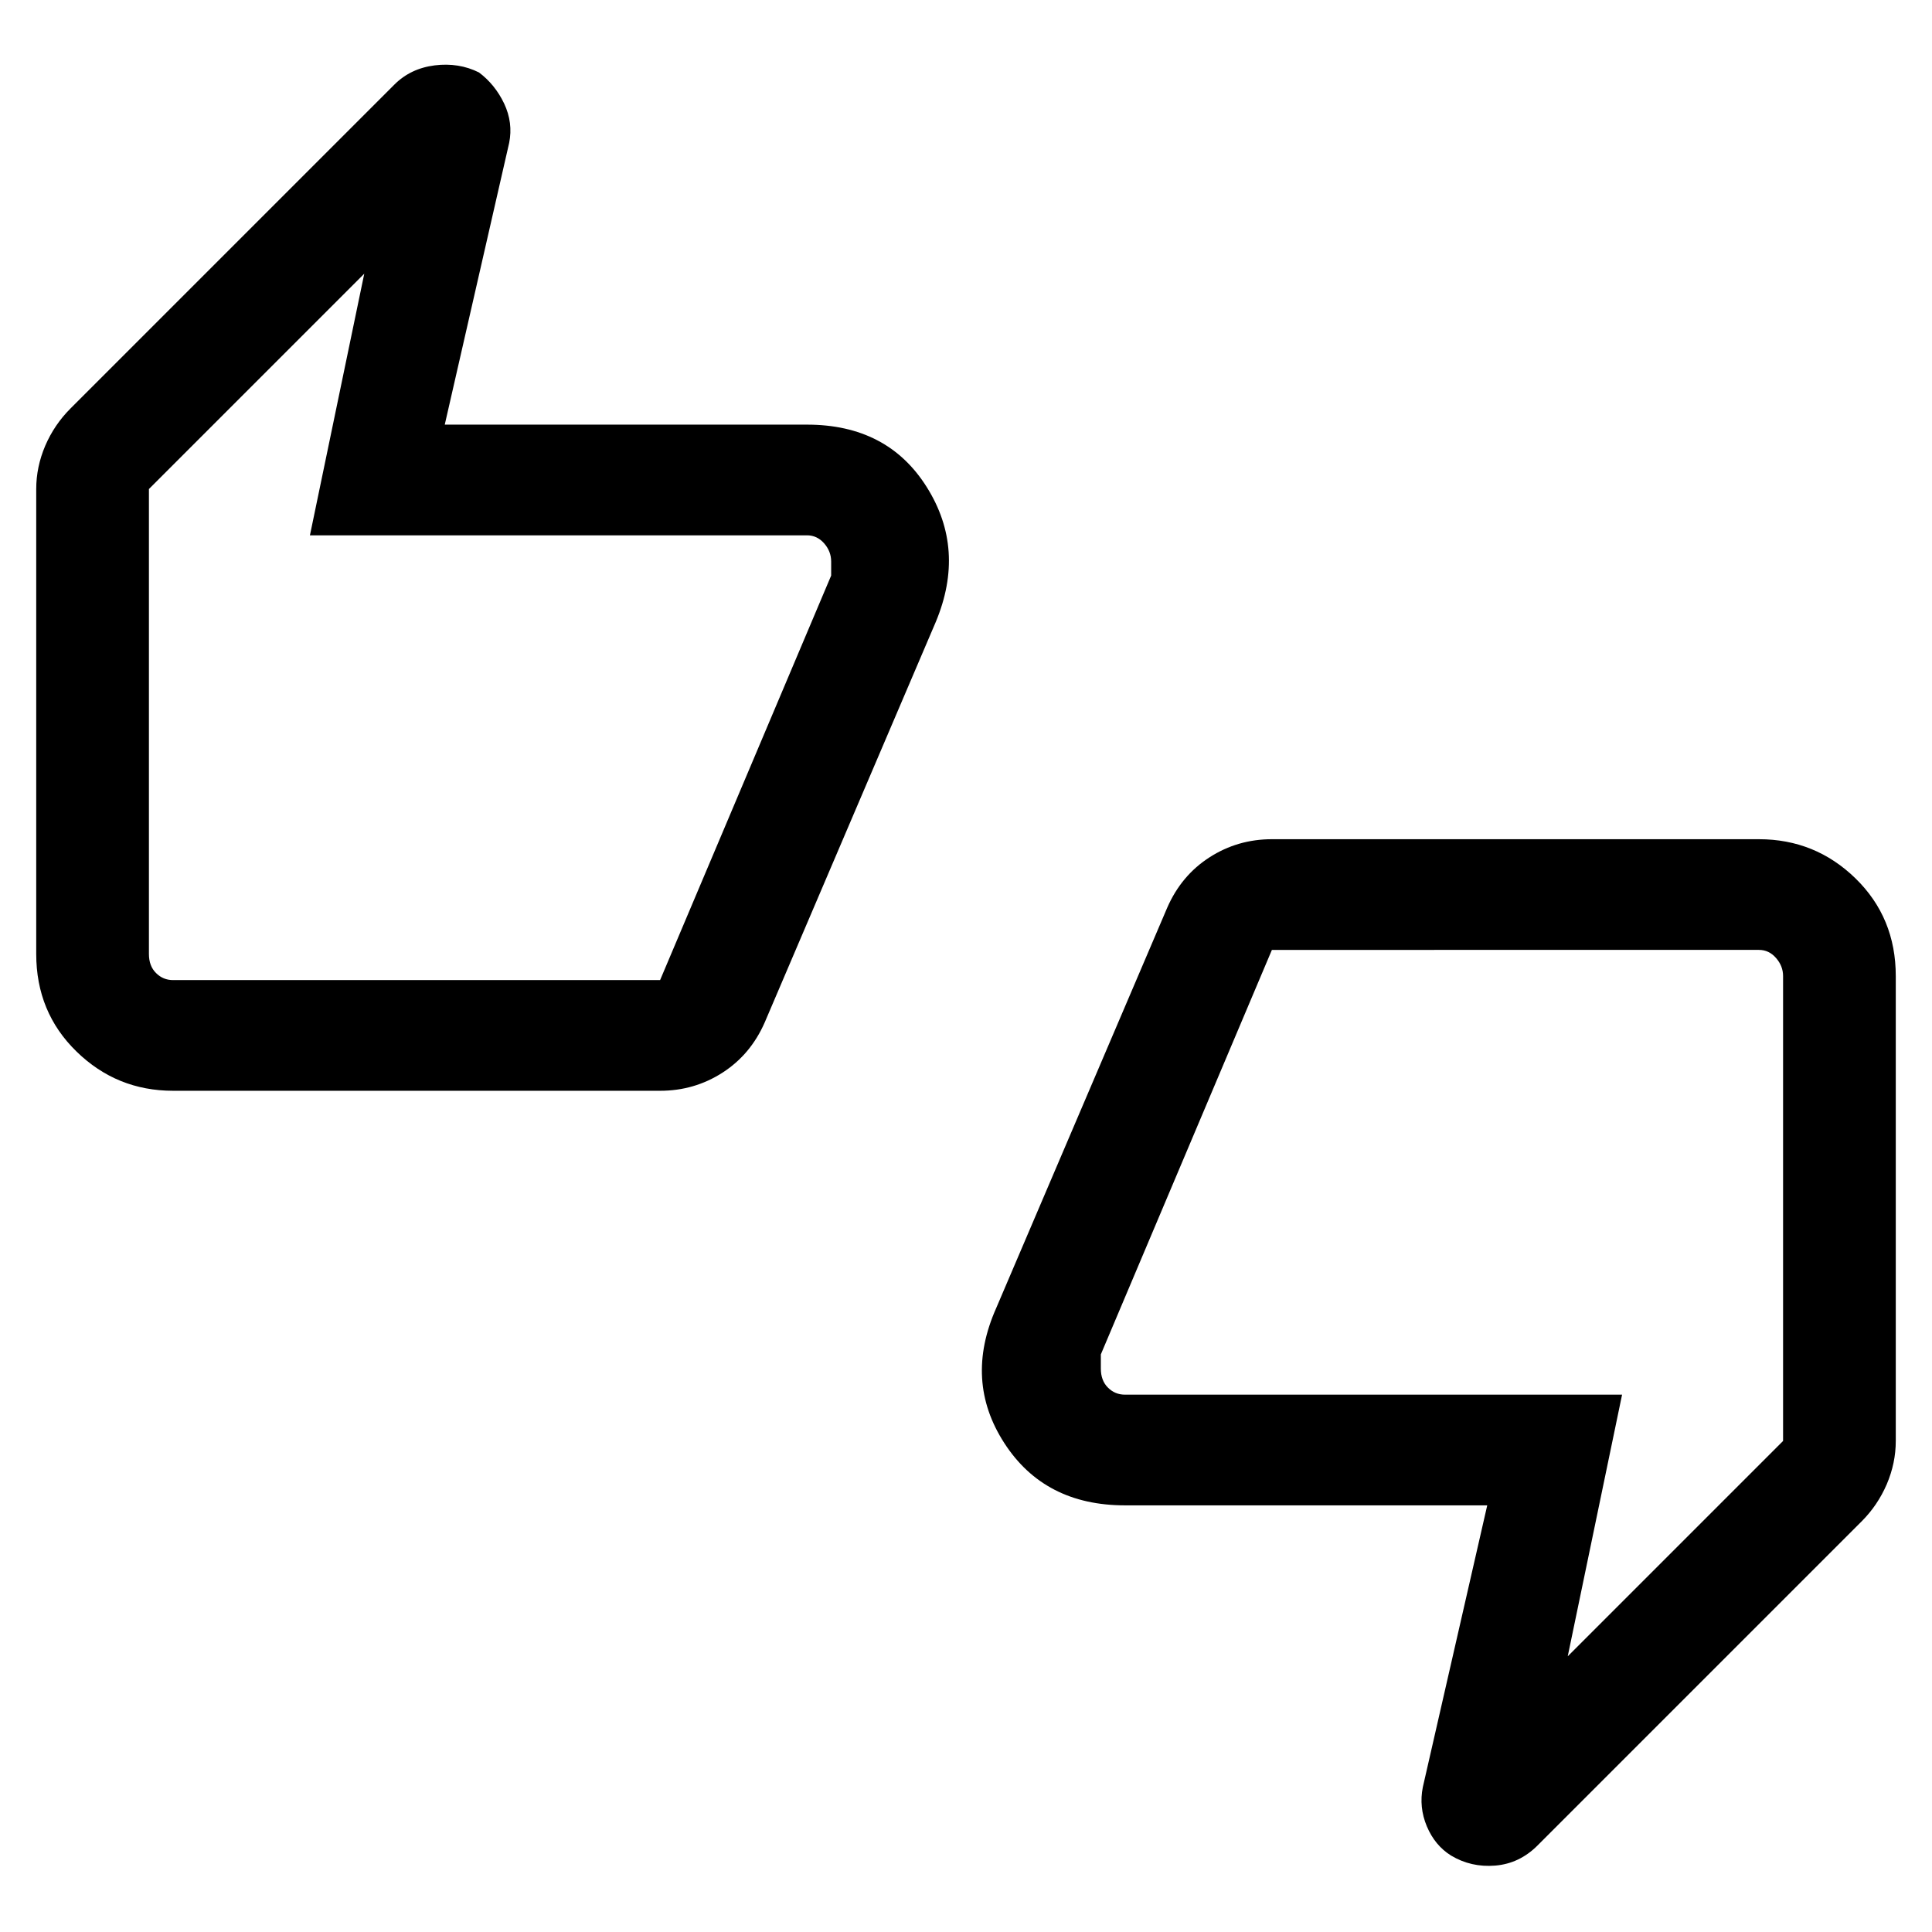 <svg xmlns="http://www.w3.org/2000/svg" height="24" width="24"><path d="M2.15 13.55q-.7 0-1.2-.488-.5-.487-.5-1.212V6.075q0-.275.112-.538.113-.262.313-.462L4.9 1.05q.2-.2.5-.238.3-.037.55.088.2.15.313.387.112.238.062.488l-.8 3.5h4.5q1 0 1.487.775.488.775.113 1.675L9.5 12.7q-.175.4-.525.625-.35.225-.775.225Zm6.05-1.375 2.125-5.025v-.175q0-.125-.087-.225-.088-.1-.213-.1H3.85l.675-3.25L1.85 6.075v5.775q0 .15.088.237.087.088.212.088Zm9.825 10.875q-.2-.125-.3-.362-.1-.238-.05-.488l.8-3.5h-4.5q-1 0-1.5-.775t-.1-1.675l2.125-4.975q.175-.4.525-.625.35-.225.775-.225h6.05q.7 0 1.2.487.5.488.5 1.213V17.9q0 .275-.112.538-.113.262-.313.462L19.1 22.925q-.225.225-.525.25-.3.025-.55-.125ZM15.8 11.8l-2.125 5.025V17q0 .15.088.237.087.088.212.088h6.175l-.675 3.25L22.15 17.9v-5.775q0-.125-.088-.225-.087-.1-.212-.1Zm-13.95.05V6.075 12.175 11.85Zm20.3.275V17.9 11.8v.325Z"/></svg>